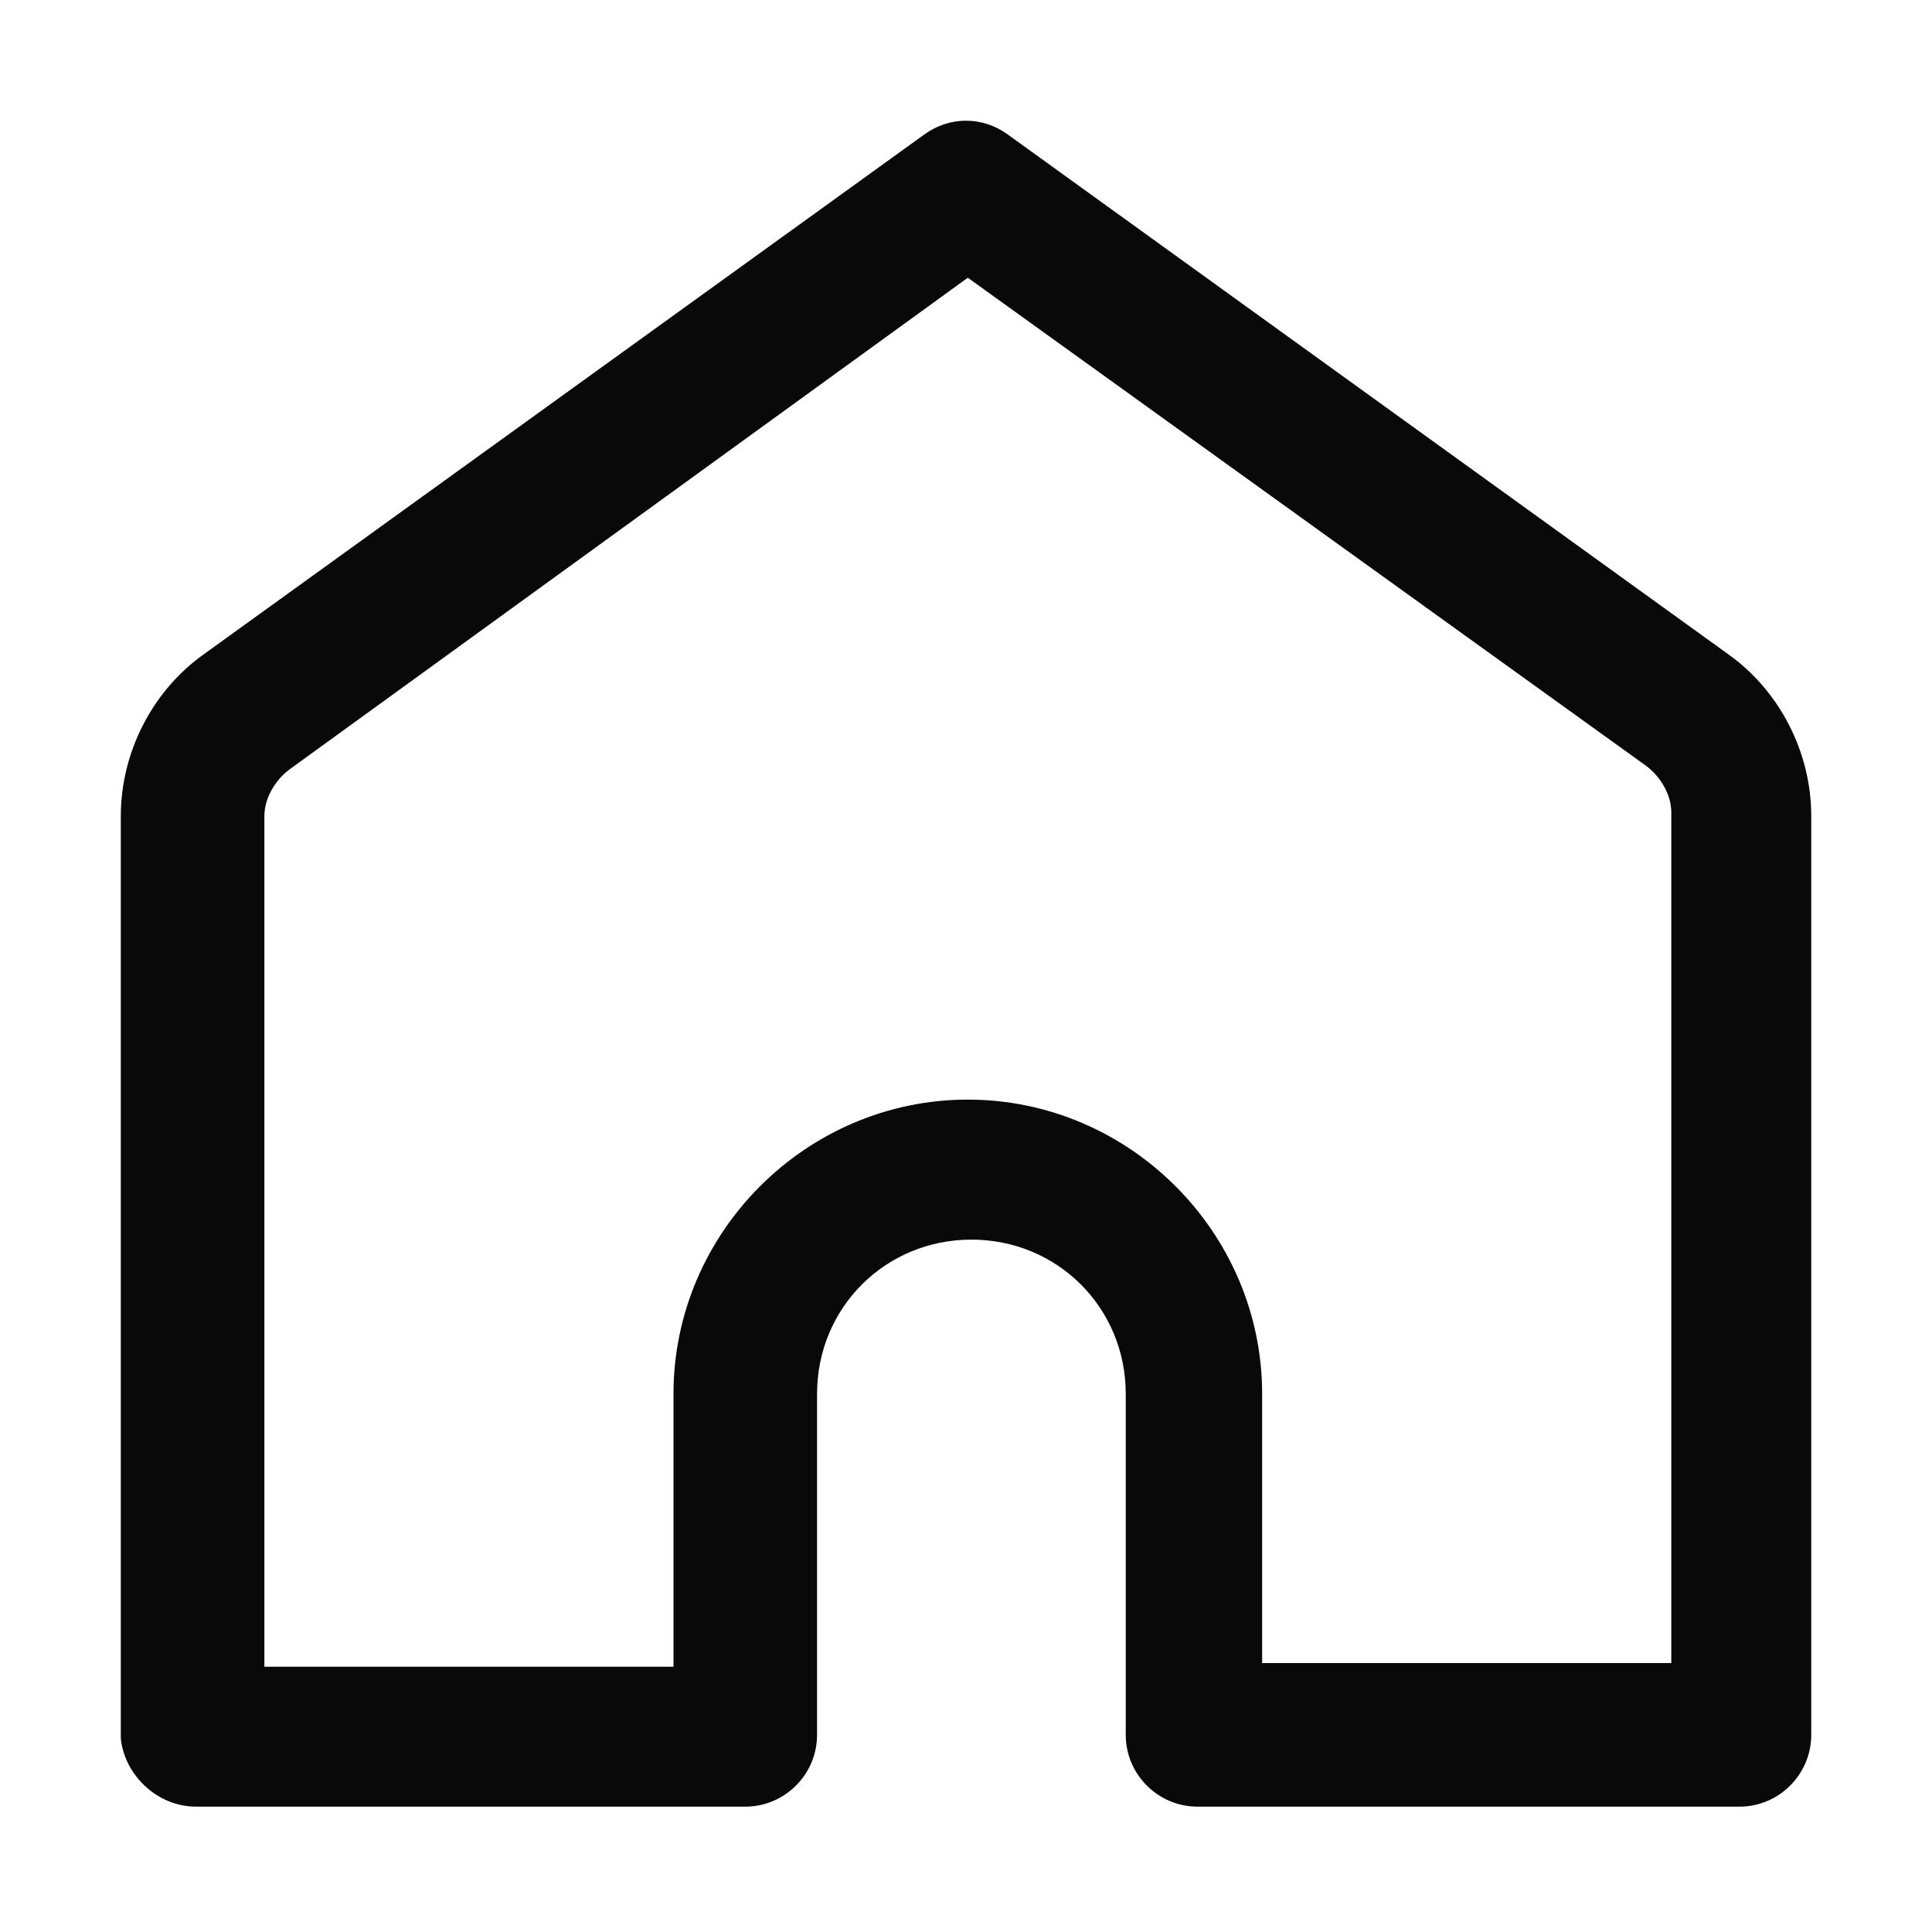 <svg width="32" height="32" viewBox="0 0 32 32" fill="none" xmlns="http://www.w3.org/2000/svg">
<path d="M3.249 29.924H12.344C12.998 29.924 13.533 29.389 13.533 28.735V23.088C13.533 21.661 14.663 20.532 16.09 20.532C17.516 20.532 18.646 21.661 18.646 23.088V28.735C18.646 29.389 19.181 29.924 19.835 29.924H28.811C29.465 29.924 30 29.389 30 28.735V13.517C30 12.447 29.465 11.436 28.633 10.842L16.684 2.222C16.268 1.925 15.733 1.925 15.317 2.222L3.368 10.842C2.536 11.436 2.001 12.447 2.001 13.517V28.795C2.06 29.389 2.595 29.924 3.249 29.924V29.924ZM11.155 27.606H4.379V13.517C4.379 13.22 4.557 12.922 4.795 12.744L16.03 4.6L27.265 12.685C27.503 12.863 27.682 13.16 27.682 13.457V27.546H20.905V23.088C20.905 20.413 18.705 18.213 16.03 18.213C13.355 18.213 11.155 20.413 11.155 23.088V27.606Z" fill="#090909"/>
</svg>

